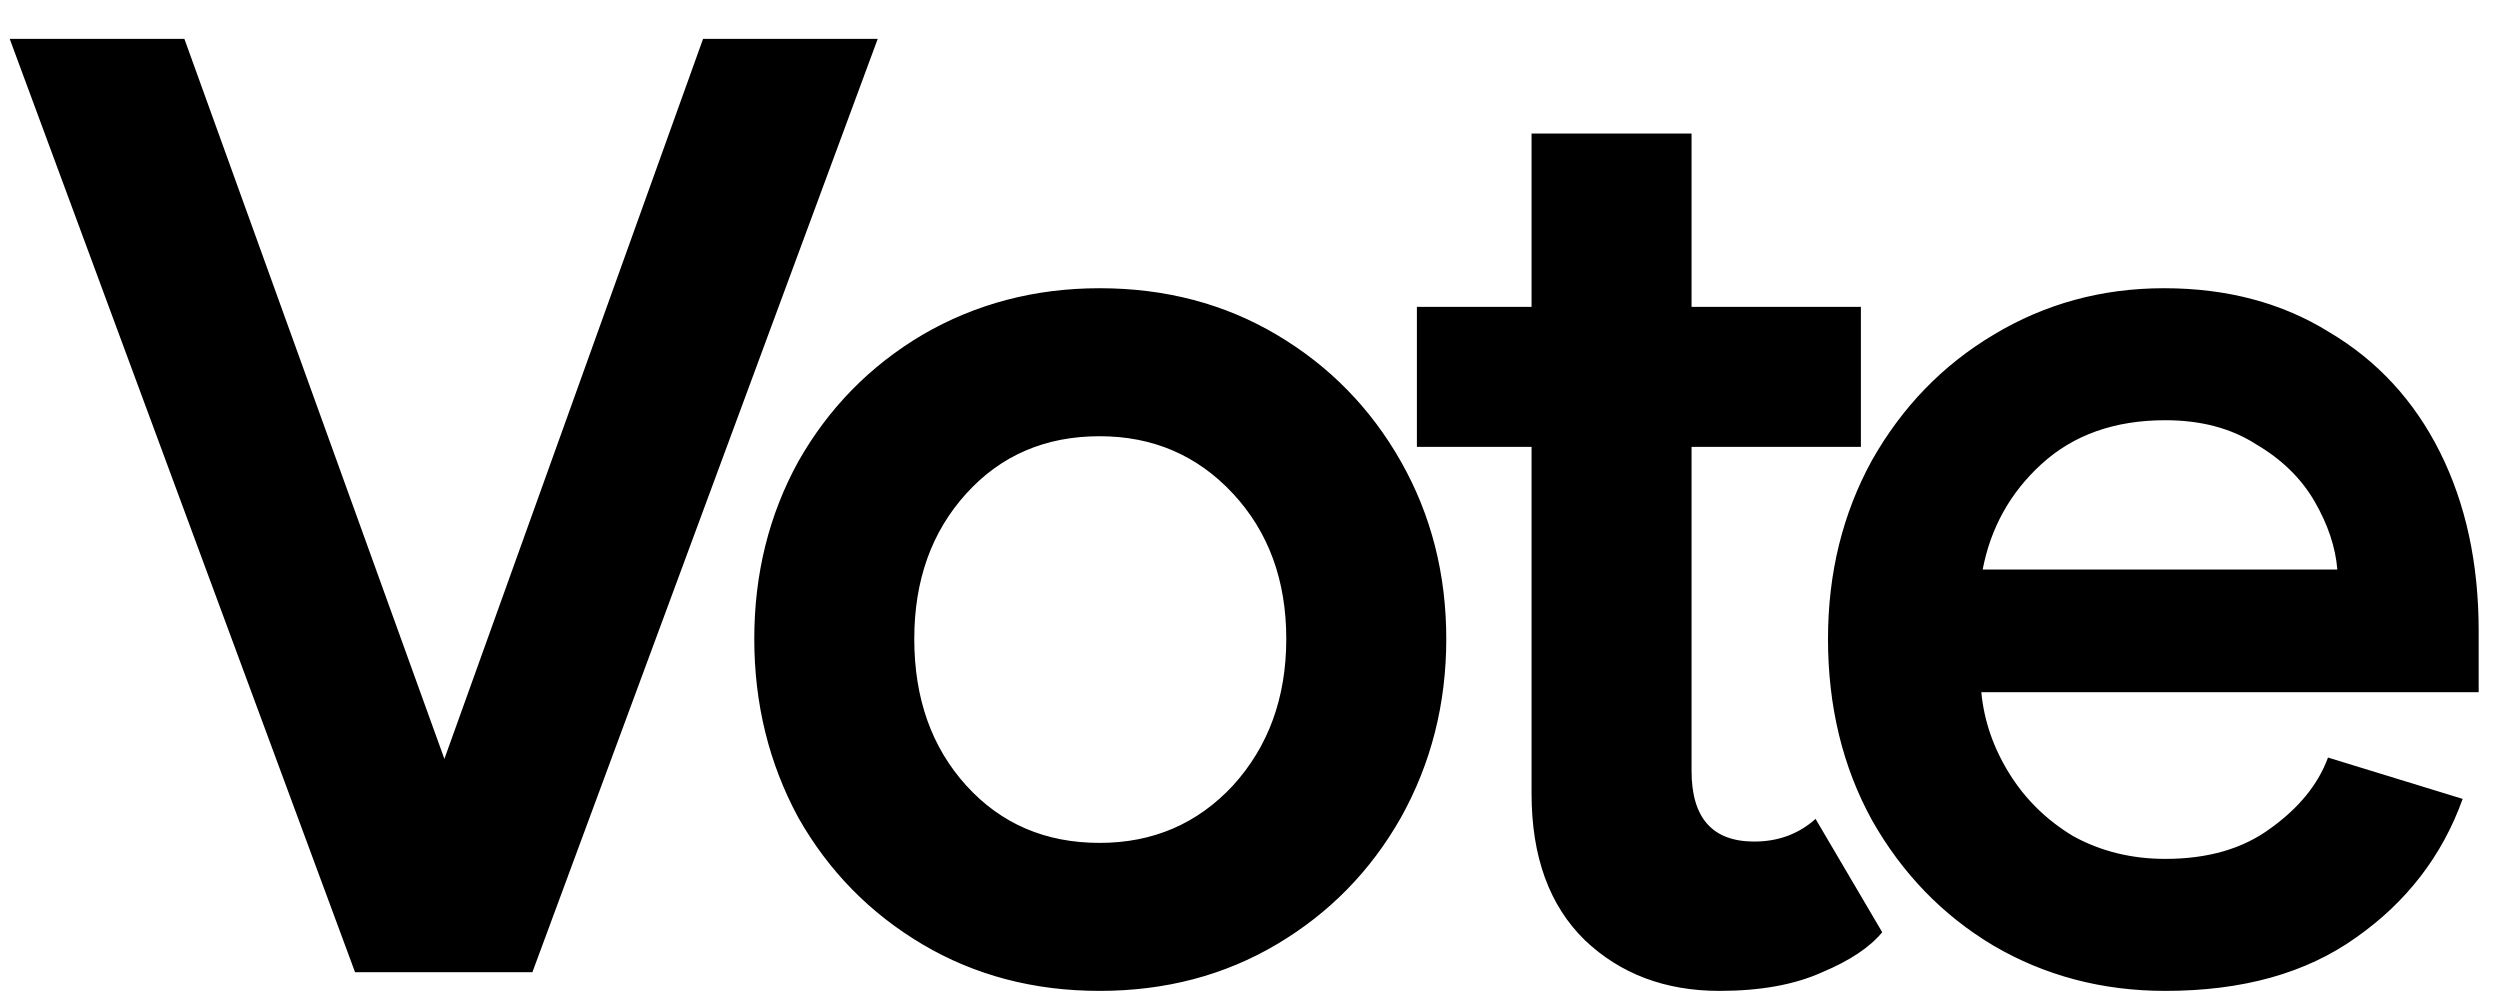 <svg width="45" height="18" viewBox="0 0 45 18" fill="black" xmlns="http://www.w3.org/2000/svg">
  <path
    d="M15.799 0.7L9.583 17.5H6.391L0.175 0.7H3.319L7.999 13.66L12.655 0.7H15.799ZM19.793 17.836C18.609 17.836 17.545 17.556 16.601 16.996C15.657 16.436 14.913 15.676 14.369 14.716C13.841 13.74 13.577 12.668 13.577 11.5C13.577 10.332 13.841 9.268 14.369 8.308C14.913 7.348 15.657 6.588 16.601 6.028C17.561 5.468 18.625 5.188 19.793 5.188C20.977 5.188 22.041 5.468 22.985 6.028C23.929 6.588 24.673 7.348 25.217 8.308C25.761 9.268 26.033 10.332 26.033 11.5C26.033 12.668 25.761 13.74 25.217 14.716C24.673 15.676 23.929 16.436 22.985 16.996C22.041 17.556 20.977 17.836 19.793 17.836ZM19.793 15.172C20.753 15.172 21.553 14.828 22.193 14.14C22.833 13.436 23.153 12.556 23.153 11.5C23.153 10.444 22.833 9.572 22.193 8.884C21.553 8.196 20.753 7.852 19.793 7.852C18.817 7.852 18.017 8.196 17.393 8.884C16.769 9.572 16.457 10.444 16.457 11.5C16.457 12.572 16.769 13.452 17.393 14.14C18.017 14.828 18.817 15.172 19.793 15.172ZM30.952 17.836C29.976 17.836 29.168 17.532 28.528 16.924C27.888 16.3 27.568 15.42 27.568 14.284V8.044H25.504V5.524H27.568V2.404H30.448V5.524H33.496V8.044H30.448V13.876C30.448 14.724 30.824 15.148 31.576 15.148C32.008 15.148 32.376 15.012 32.68 14.74L33.88 16.78C33.656 17.052 33.296 17.292 32.8 17.5C32.304 17.724 31.688 17.836 30.952 17.836ZM35.664 12.46C35.712 12.972 35.88 13.46 36.168 13.924C36.456 14.388 36.84 14.764 37.32 15.052C37.816 15.324 38.368 15.46 38.976 15.46C39.744 15.46 40.376 15.276 40.872 14.908C41.384 14.54 41.728 14.116 41.904 13.636L44.328 14.38C43.96 15.404 43.32 16.236 42.408 16.876C41.512 17.516 40.368 17.836 38.976 17.836C37.84 17.836 36.808 17.564 35.88 17.02C34.968 16.476 34.24 15.724 33.696 14.764C33.168 13.804 32.904 12.716 32.904 11.5C32.904 10.316 33.168 9.244 33.696 8.284C34.24 7.324 34.968 6.572 35.88 6.028C36.808 5.468 37.832 5.188 38.952 5.188C40.088 5.188 41.08 5.452 41.928 5.98C42.792 6.492 43.456 7.212 43.92 8.14C44.384 9.068 44.616 10.14 44.616 11.356V12.46H35.664ZM42.072 10.252C42.04 9.852 41.904 9.444 41.664 9.028C41.424 8.612 41.072 8.268 40.608 7.996C40.16 7.708 39.616 7.564 38.976 7.564C38.064 7.564 37.32 7.828 36.744 8.356C36.184 8.868 35.832 9.5 35.688 10.252H42.072Z" />
</svg>